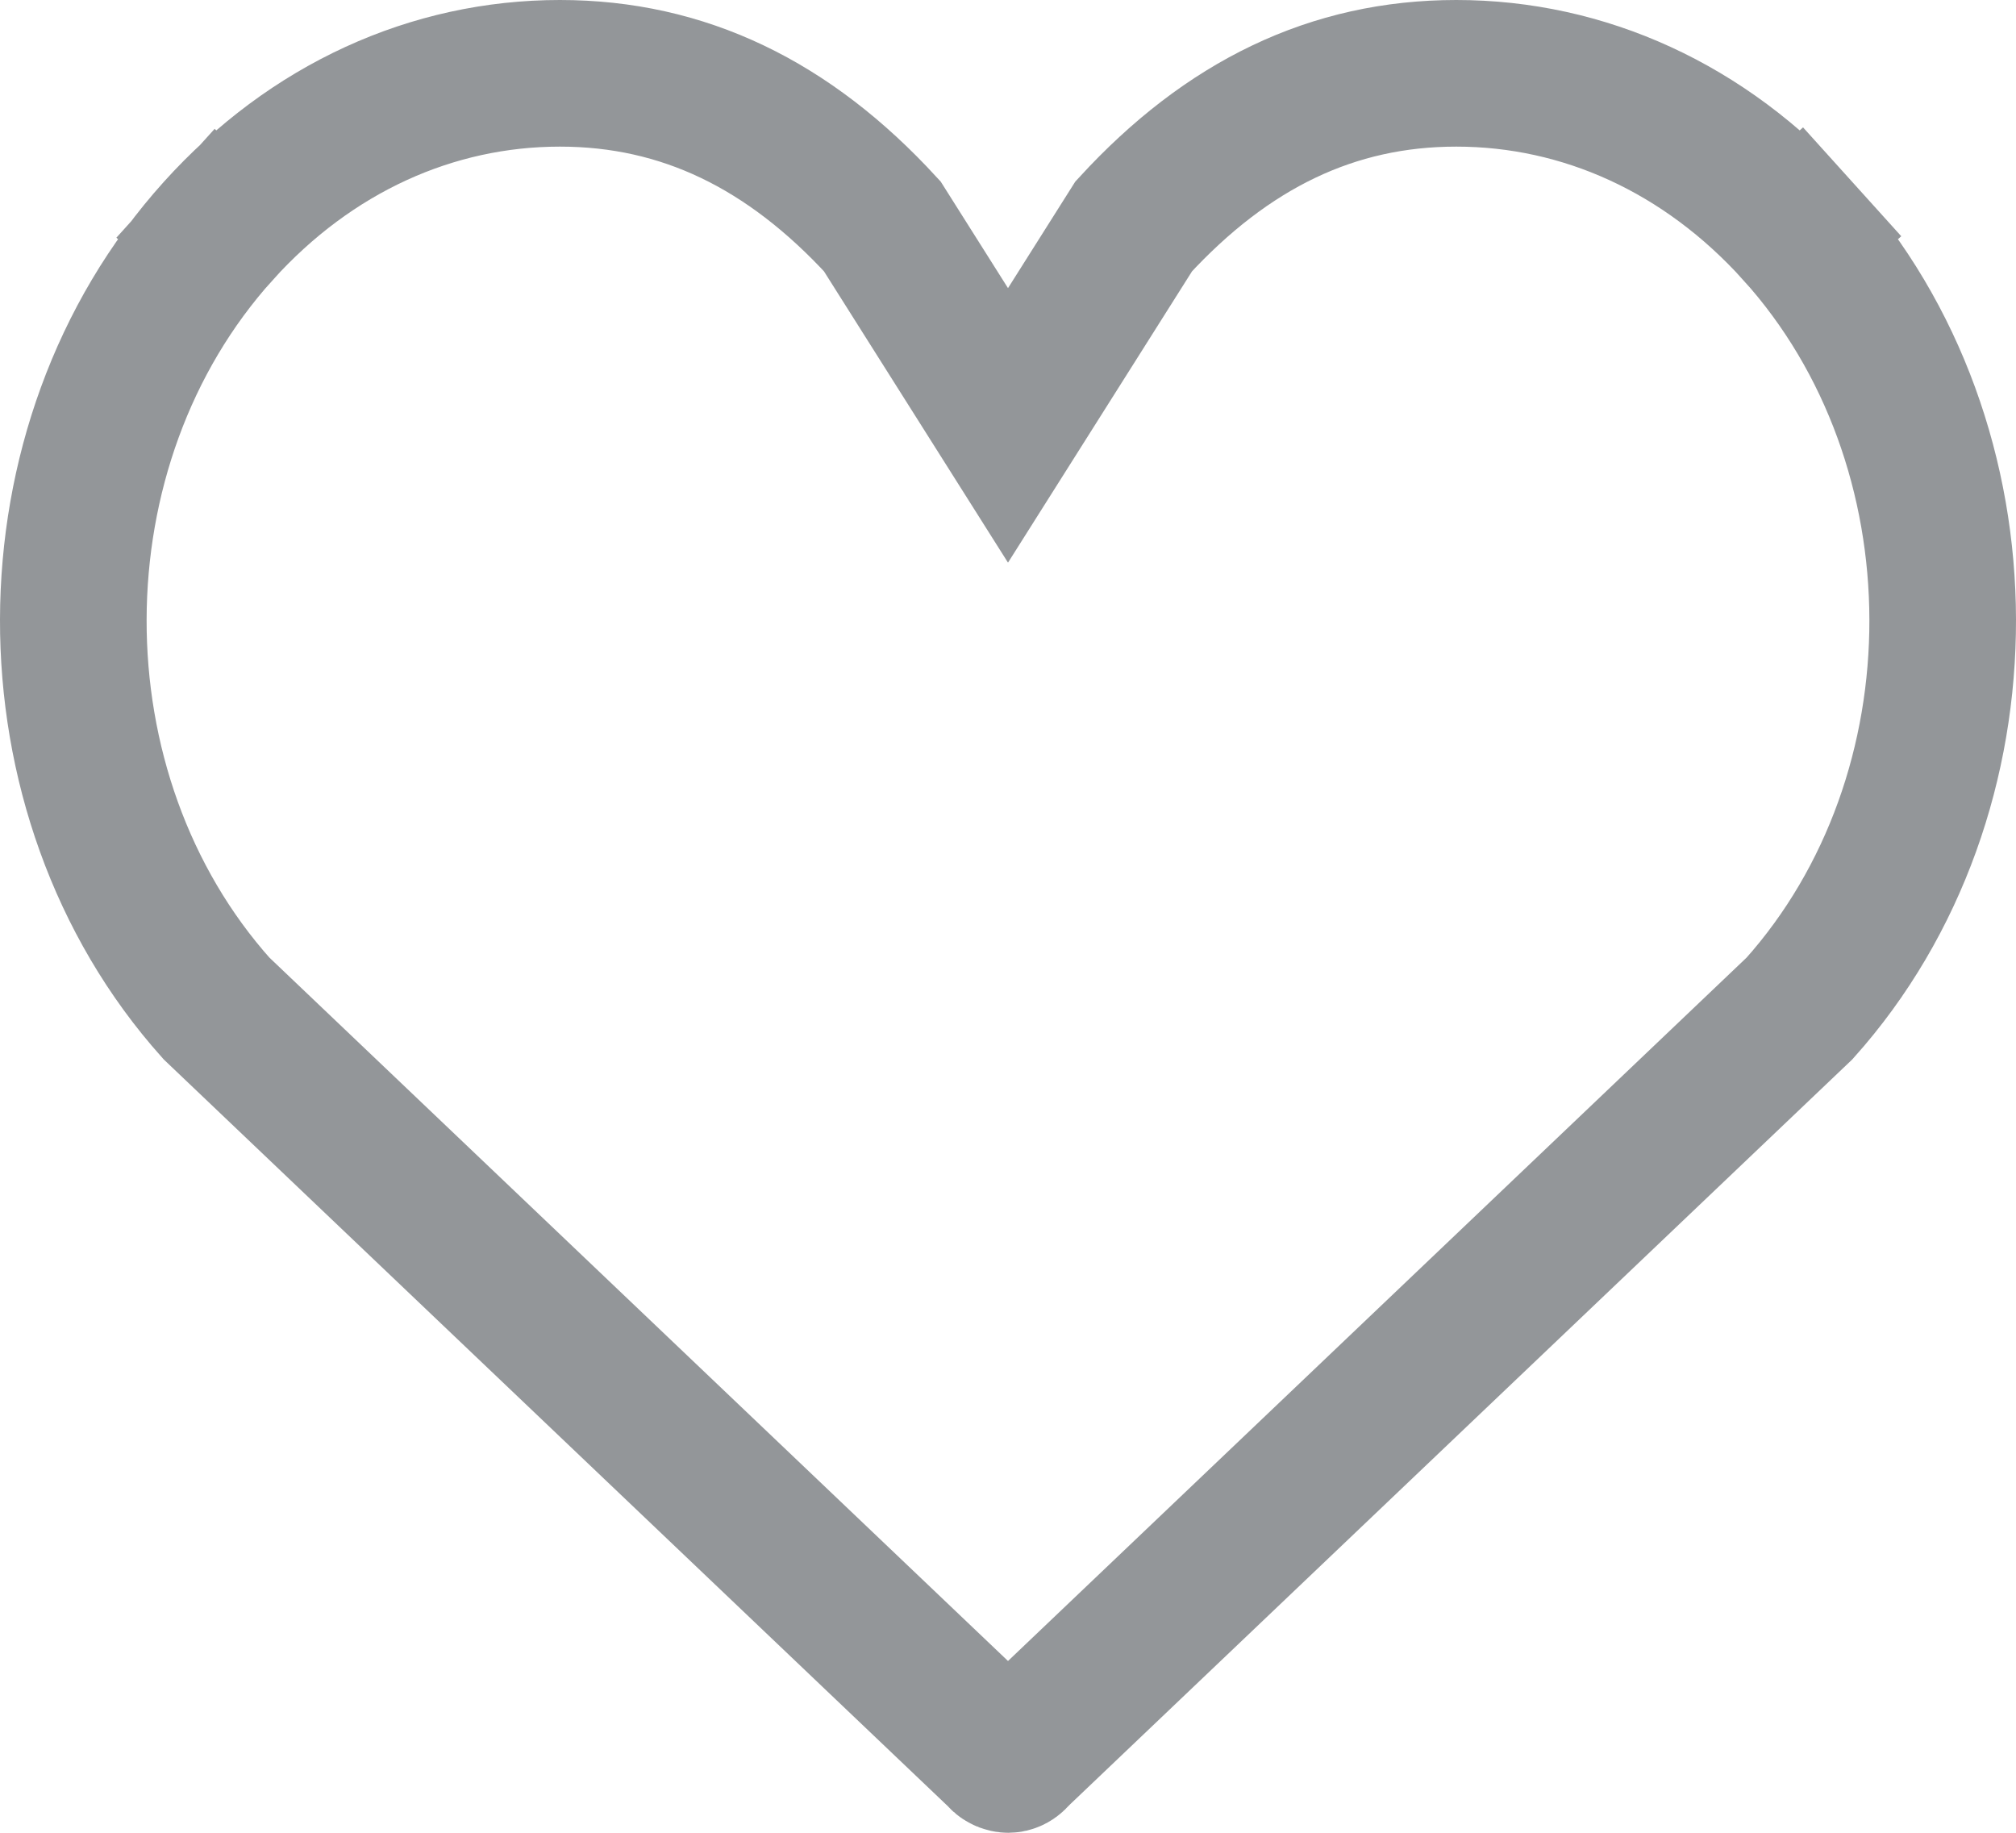 <svg width="11" height="10" viewBox="0 0 11 10" fill="none" xmlns="http://www.w3.org/2000/svg">
<path d="M5.162 1.786L5.5 2.321L5.838 1.786L6.186 1.235C6.696 0.68 7.271 0.4 7.946 0.4C8.642 0.4 9.303 0.699 9.809 1.26L10.106 0.992L9.809 1.26C10.86 2.425 10.864 4.334 9.819 5.502L5.561 9.557L5.55 9.568L5.539 9.579C5.53 9.59 5.522 9.595 5.516 9.597C5.511 9.599 5.507 9.6 5.503 9.6C5.499 9.6 5.497 9.6 5.496 9.599L5.496 9.599L5.49 9.598C5.486 9.597 5.482 9.596 5.478 9.593C5.473 9.591 5.468 9.587 5.461 9.579L5.451 9.568L5.439 9.557L1.181 5.502C0.136 4.334 0.14 2.425 1.191 1.26L0.903 1L1.191 1.26C1.697 0.699 2.358 0.4 3.055 0.4C3.729 0.4 4.304 0.68 4.814 1.235L5.162 1.786Z" stroke="#939699" stroke-width="0.8"/>
</svg>
